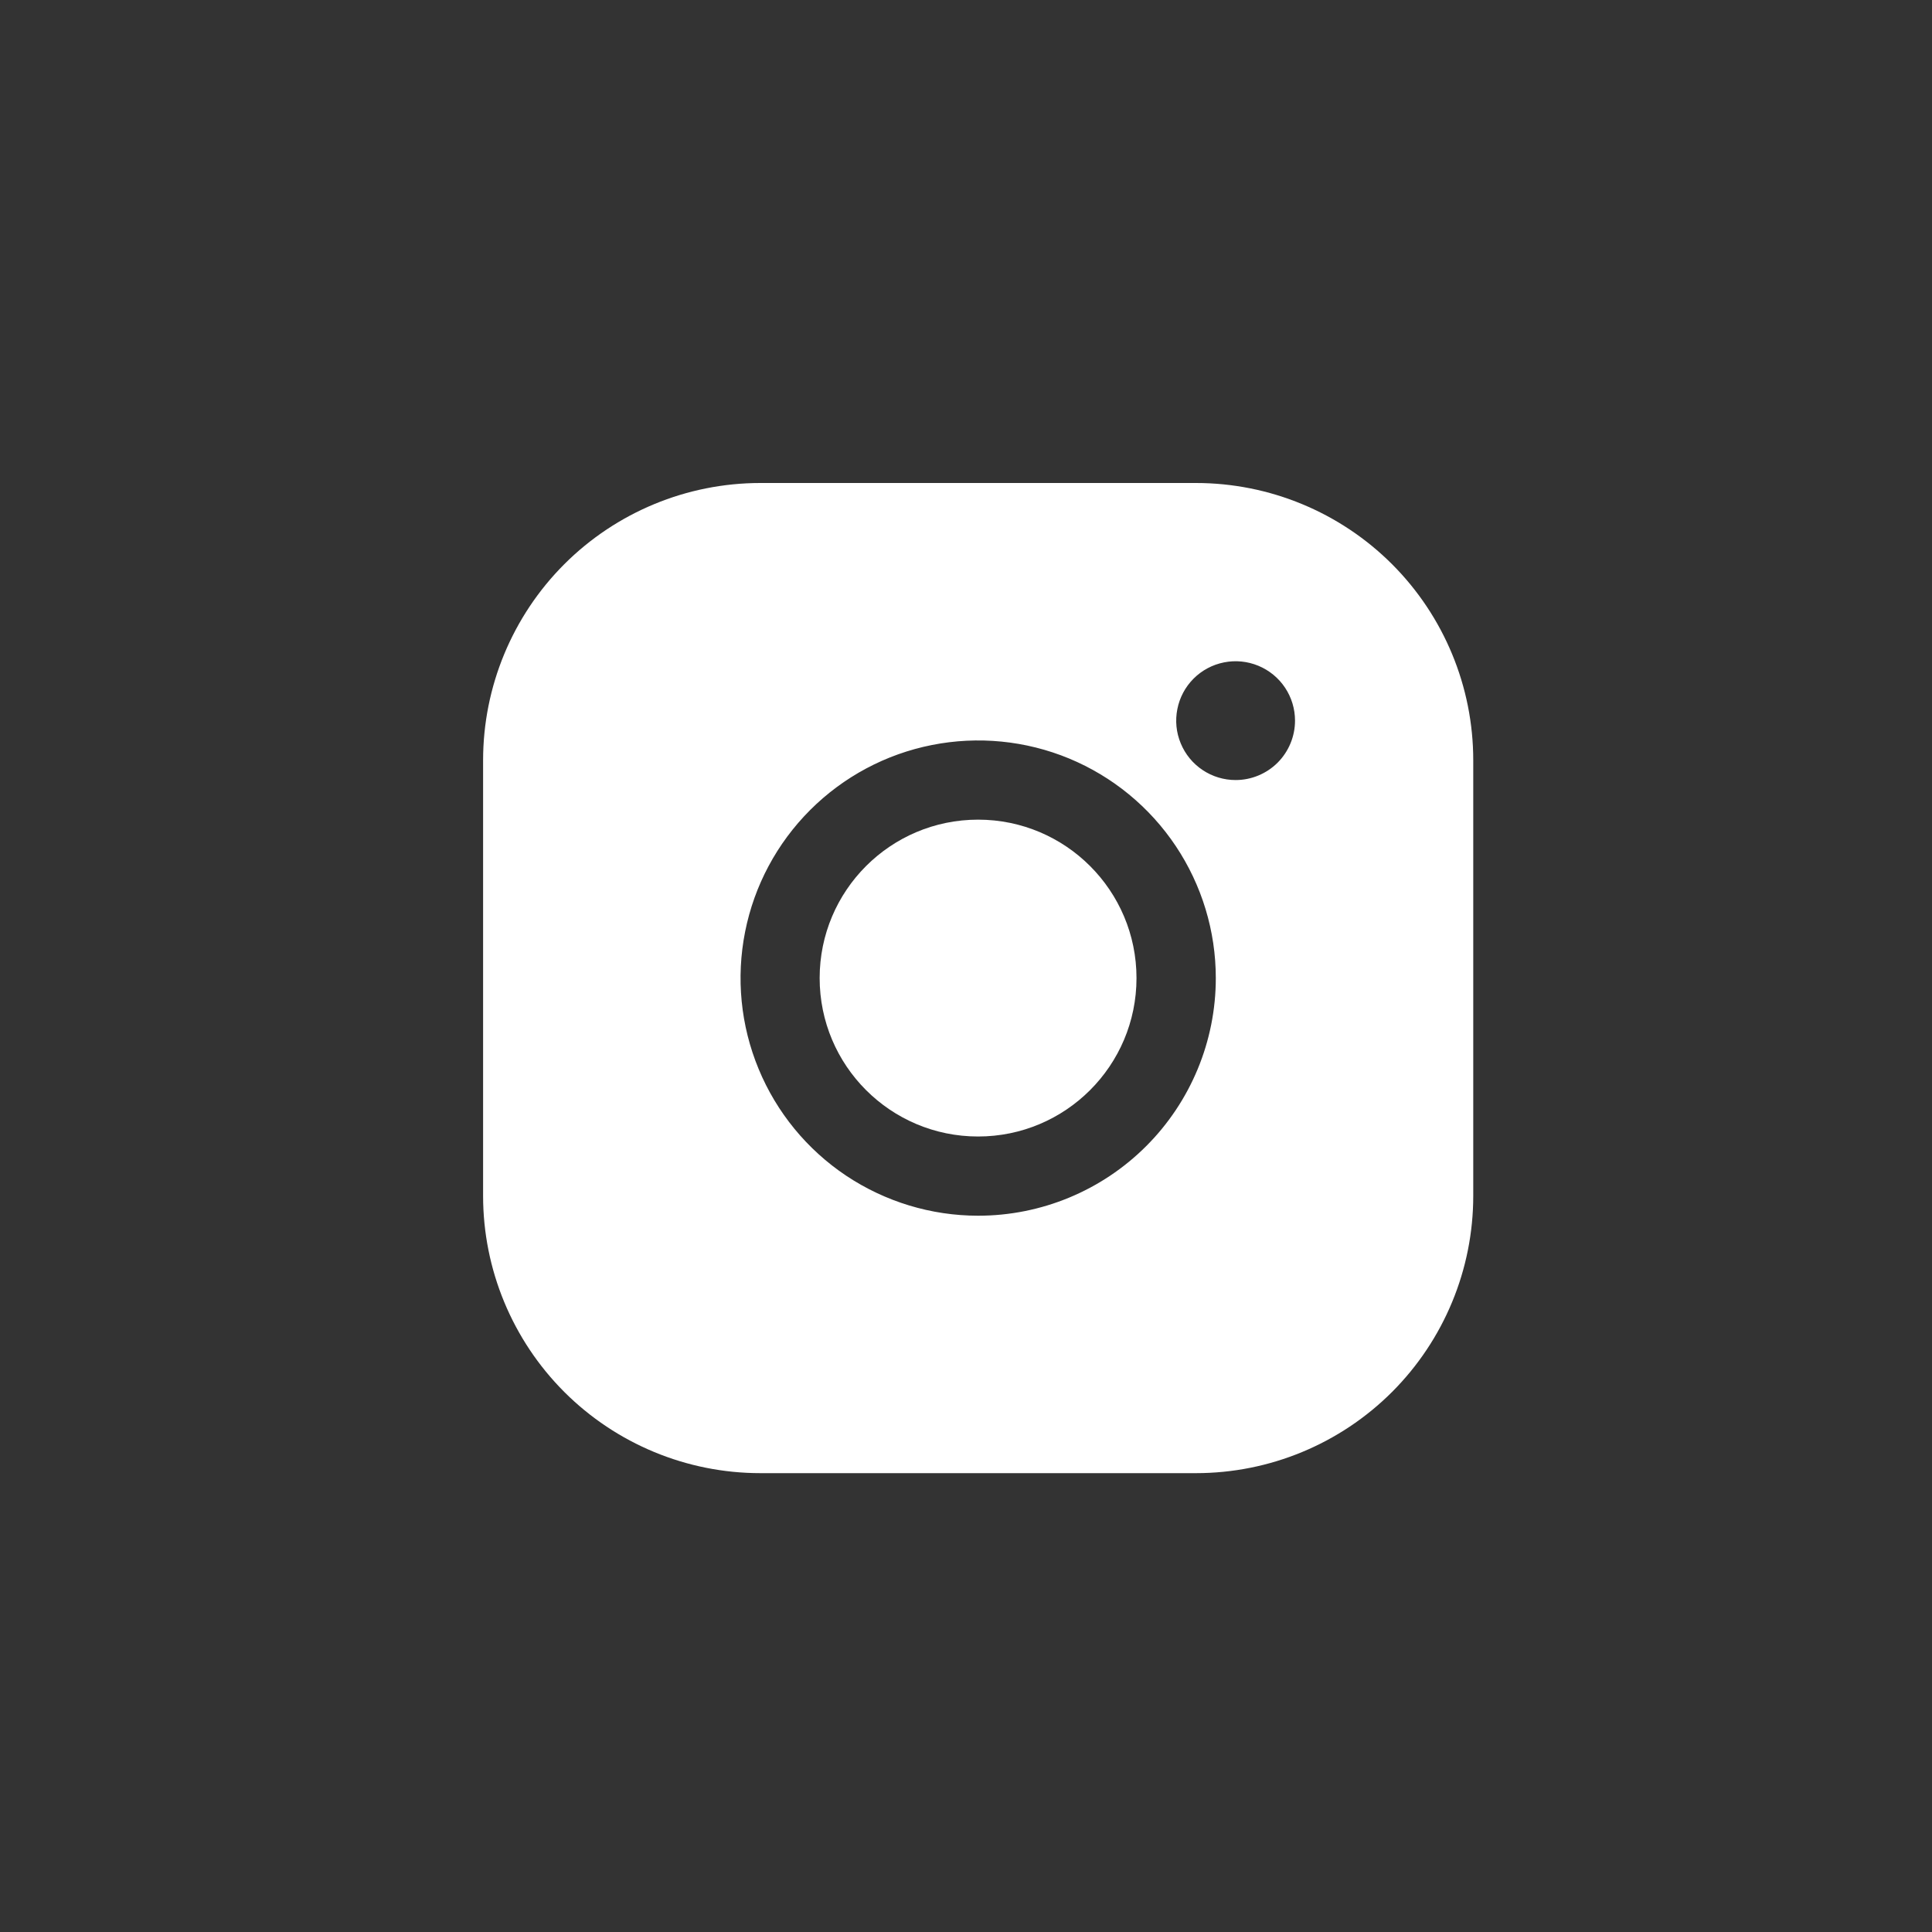 <svg width="40" height="40" viewBox="0 0 40 40" fill="none" xmlns="http://www.w3.org/2000/svg">
<rect x="0" y="0" width="40" height="40" fill="#333333" stroke="none"/>
<g clip-path="url(#clip0_256_118)">
<path d="M20.25 23.53C22.061 23.53 23.53 22.062 23.53 20.25C23.53 18.439 22.061 16.97 20.25 16.97C18.438 16.97 16.97 18.439 16.97 20.25C16.97 22.062 18.438 23.53 20.25 23.53Z" fill="white"/>
<path d="M24.762 10H15.742C14.22 10 12.76 10.605 11.683 11.681C10.607 12.758 10.002 14.218 10.002 15.74V24.76C10.002 26.282 10.607 27.742 11.683 28.819C12.76 29.895 14.22 30.5 15.742 30.5H24.762C26.284 30.5 27.744 29.895 28.821 28.819C29.897 27.742 30.502 26.282 30.502 24.76V15.74C30.502 14.218 29.897 12.758 28.821 11.681C27.744 10.605 26.284 10 24.762 10ZM20.252 25.17C19.279 25.17 18.328 24.881 17.518 24.341C16.709 23.8 16.079 23.032 15.707 22.133C15.334 21.234 15.237 20.244 15.427 19.29C15.616 18.336 16.085 17.459 16.773 16.771C17.461 16.083 18.338 15.614 19.292 15.425C20.247 15.235 21.236 15.332 22.135 15.704C23.034 16.077 23.802 16.707 24.343 17.517C24.883 18.326 25.172 19.277 25.172 20.25C25.172 21.555 24.654 22.806 23.731 23.729C22.808 24.652 21.557 25.17 20.252 25.17ZM25.582 16.15C25.339 16.15 25.101 16.078 24.899 15.943C24.696 15.808 24.539 15.616 24.446 15.391C24.352 15.166 24.328 14.919 24.376 14.68C24.423 14.441 24.54 14.222 24.712 14.05C24.884 13.878 25.103 13.761 25.342 13.714C25.581 13.666 25.828 13.691 26.053 13.784C26.277 13.877 26.47 14.034 26.605 14.237C26.74 14.439 26.812 14.677 26.812 14.92C26.812 15.246 26.682 15.559 26.452 15.79C26.221 16.02 25.908 16.15 25.582 16.15Z" fill="white"/>
</g>
<defs>
<clipPath id="clip0_256_118">
<rect width="32" height="32" fill="white" transform="translate(4 4)"/>
</clipPath>
</defs>
</svg>
